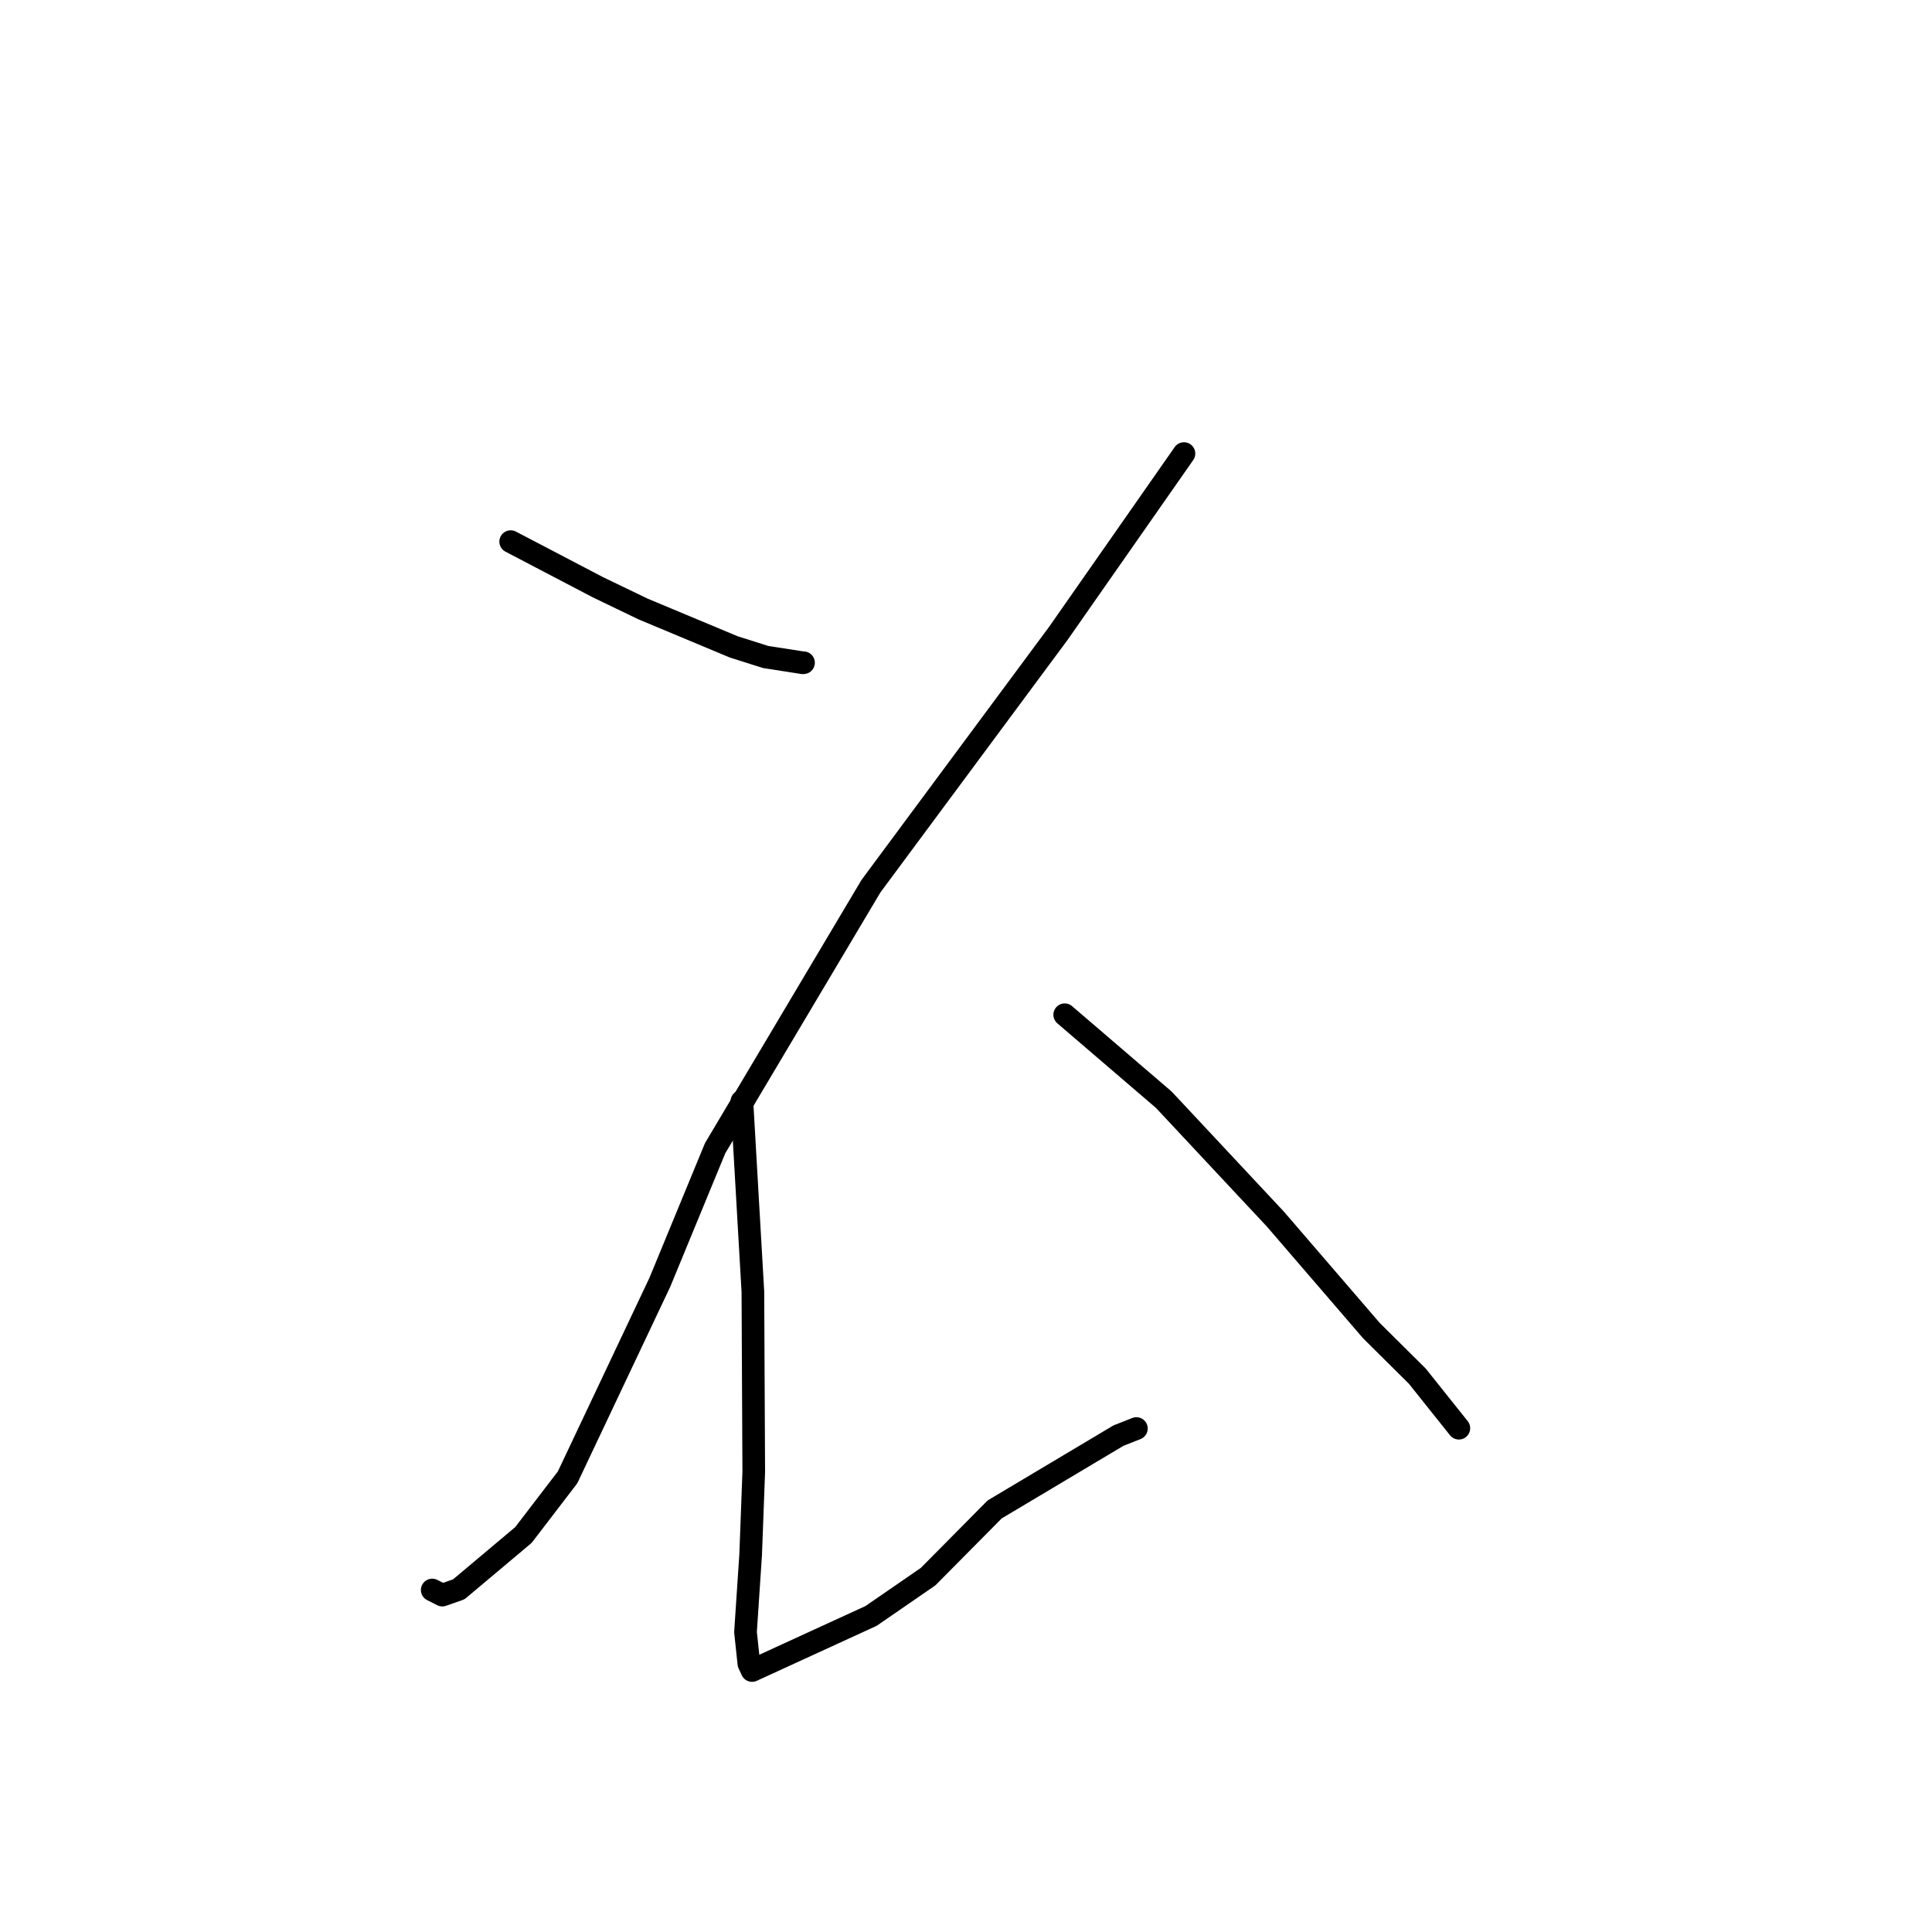 <?xml version="1.0" standalone="no"?>
    <svg width="256" height="256" xmlns="http://www.w3.org/2000/svg" version="1.1">
    <polyline stroke="black" stroke-width="3" stroke-linecap="round" fill="transparent" stroke-linejoin="round" points="67.668 71.767 73.455 74.794 79.242 77.821 85.189 80.686 97.222 85.716 101.448 87.054 106.379 87.823 106.47 87.815 " />
        <polyline stroke="black" stroke-width="3" stroke-linecap="round" fill="transparent" stroke-linejoin="round" points="156.881 60.1 148.557 72.014 140.233 83.928 115.405 117.425 94.759 152.141 87.43 169.918 75.205 195.762 69.357 203.395 60.791 210.594 58.606 211.36 57.281 210.689 57.27 210.684 " />
        <polyline stroke="black" stroke-width="3" stroke-linecap="round" fill="transparent" stroke-linejoin="round" points="98.306 145.923 99.033 158.541 99.761 171.16 99.876 195.026 99.466 205.988 98.783 216.265 99.23 220.446 99.613 221.268 99.644 221.335 99.653 221.353 115.422 214.119 122.983 208.908 131.798 200.007 148.201 190.226 150.579 189.288 " />
        <polyline stroke="black" stroke-width="3" stroke-linecap="round" fill="transparent" stroke-linejoin="round" points="141.079 134.458 147.646 140.09 154.213 145.723 169.003 161.545 181.723 176.317 187.803 182.35 192.807 188.618 193.307 189.245 " />
        </svg>